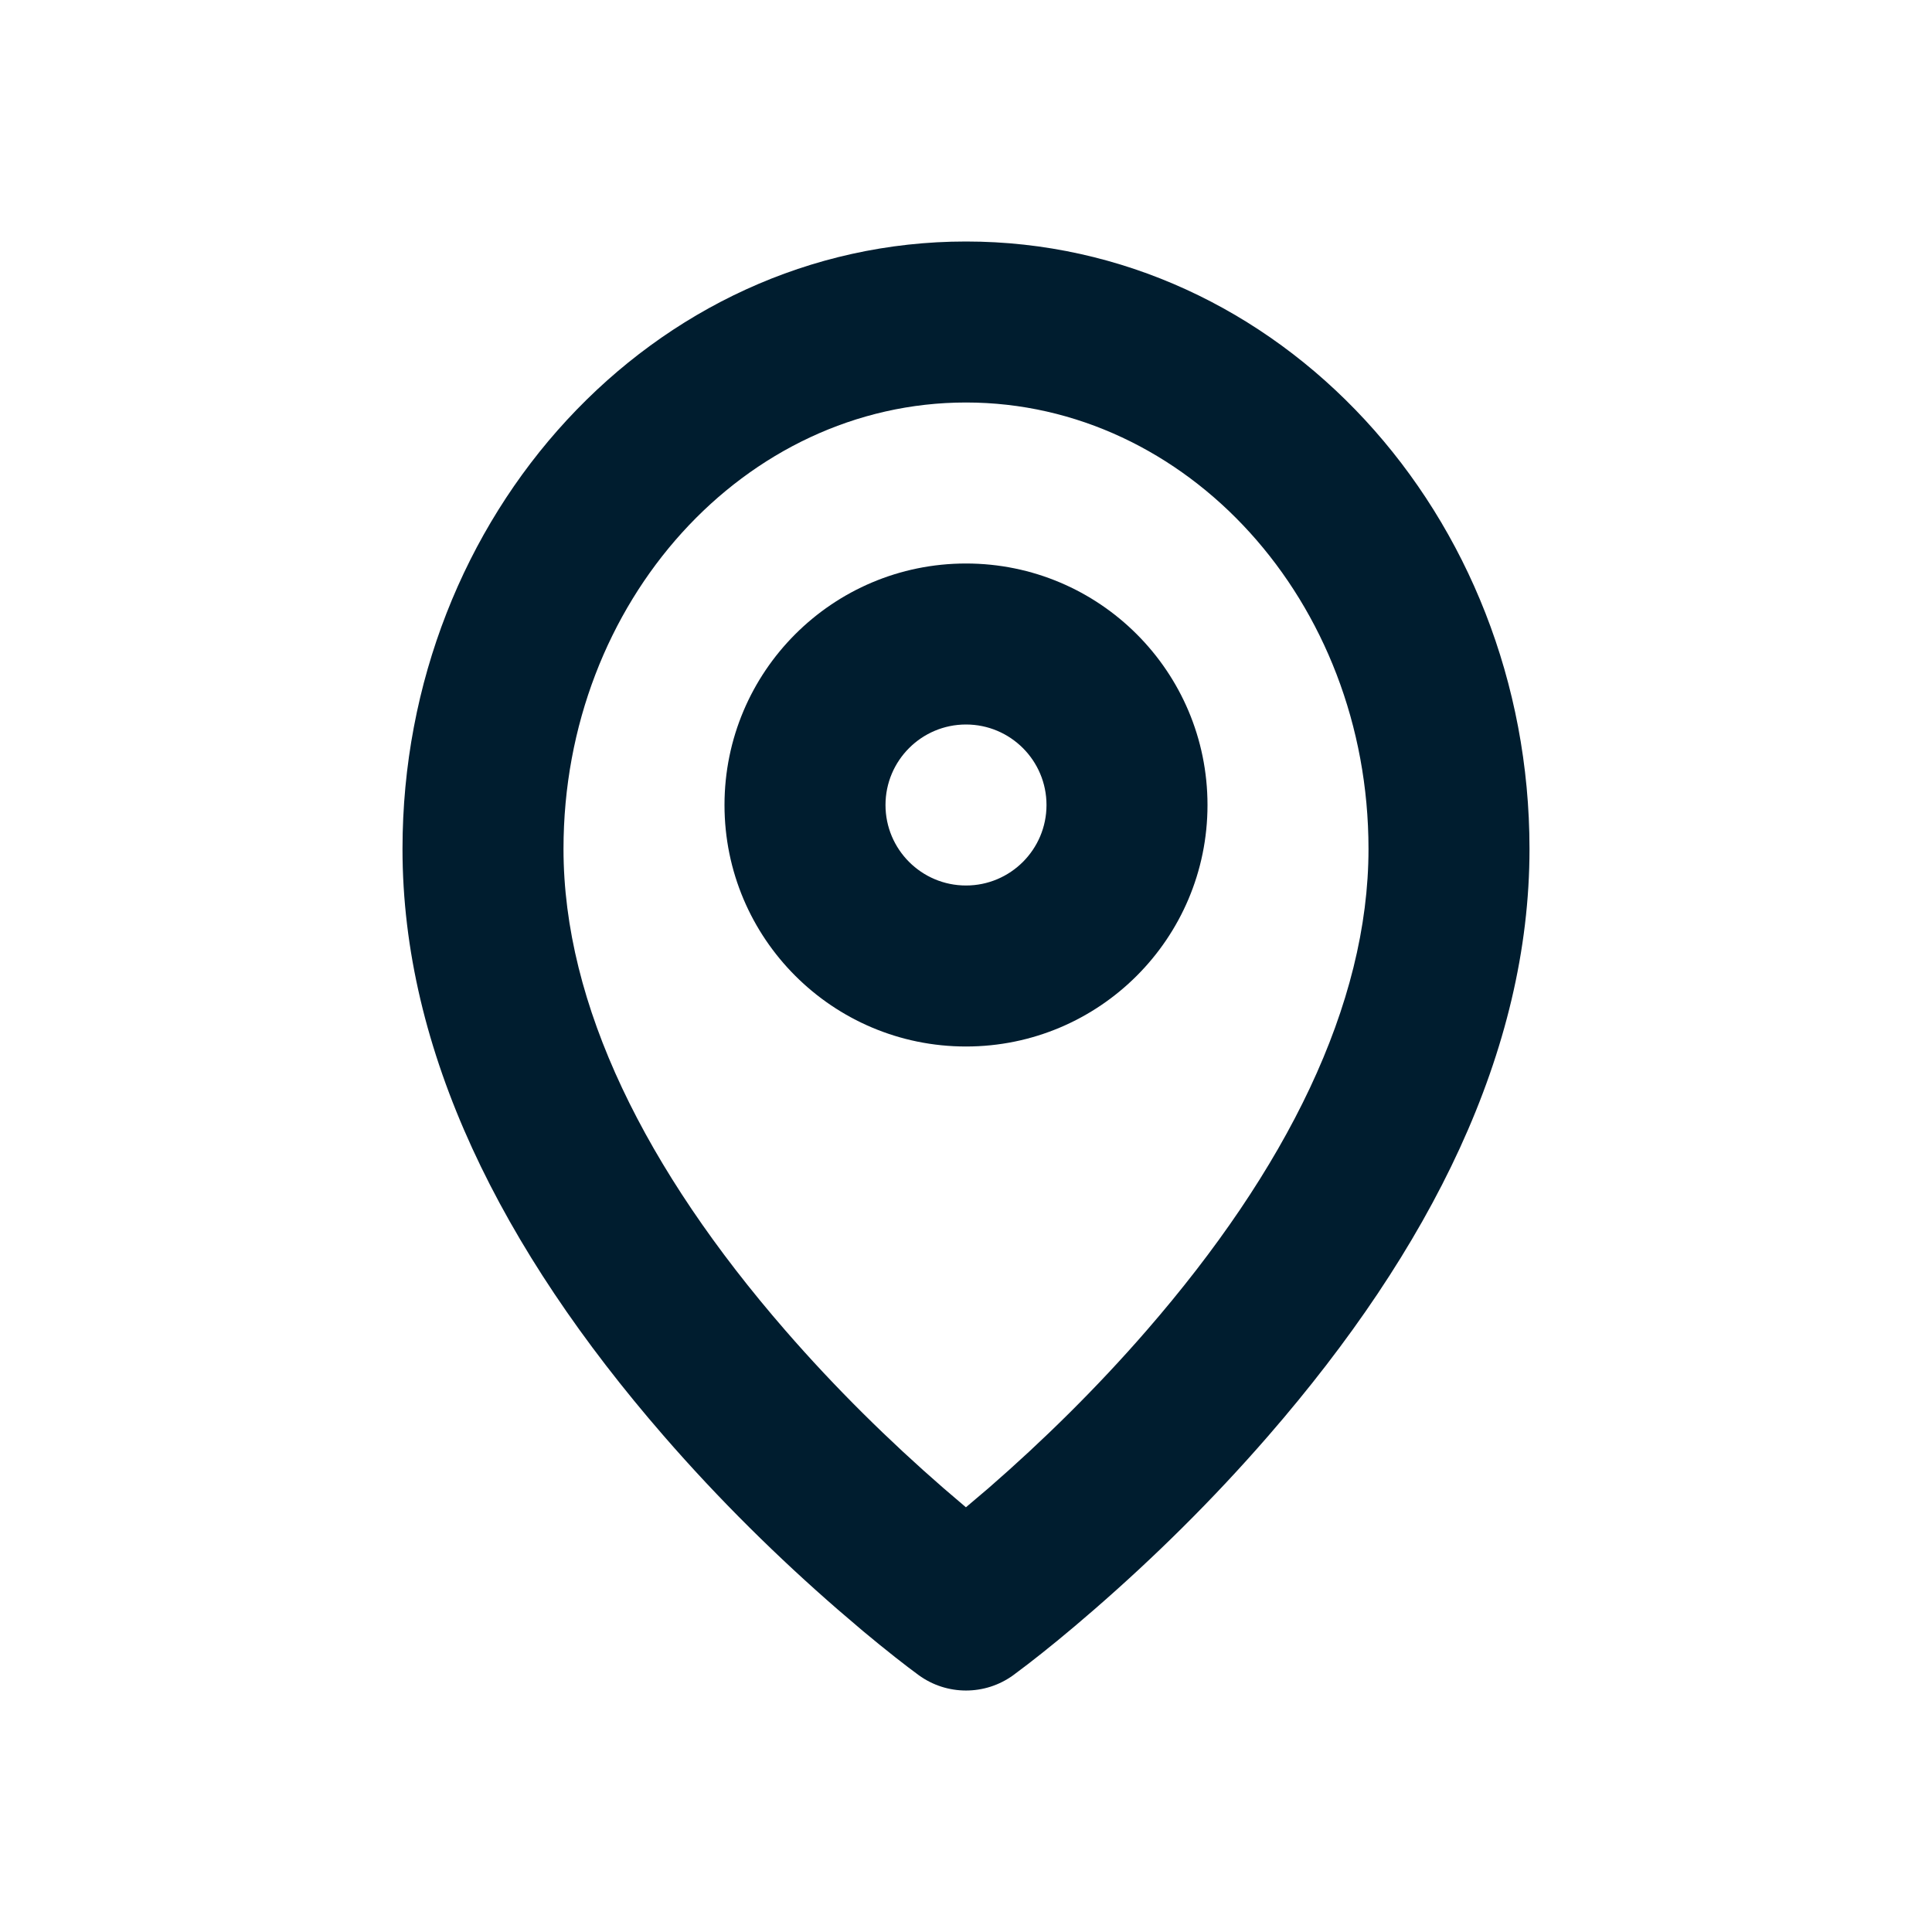 <svg width="24" height="24" viewBox="0 0 24 24" fill="none" xmlns="http://www.w3.org/2000/svg">
<g clip-path="url(#clip0_279_139)">
<path fill-rule="evenodd" clip-rule="evenodd" d="M12 3C15.886 3 19 6.397 19 10.546C19 13.06 17.773 15.514 15.755 17.837C15.066 18.631 14.33 19.354 13.593 19.994C13.26 20.284 12.979 20.511 12.771 20.671L12.588 20.809C12.238 21.064 11.762 21.064 11.412 20.809C11.255 20.694 11.018 20.51 10.722 20.263L10.407 19.994C9.67 19.354 8.934 18.631 8.245 17.837C6.227 15.514 5 13.06 5 10.546C5 6.397 8.114 3 12 3ZM12 5C9.259 5 7 7.464 7 10.546C7 12.486 8.023 14.532 9.755 16.526C10.378 17.244 11.049 17.902 11.718 18.484L11.999 18.724L12.282 18.484C12.951 17.902 13.622 17.244 14.245 16.526C15.977 14.532 17 12.486 17 10.546C17 7.464 14.741 5 12 5ZM12 7C13.657 7 15 8.343 15 10C15 11.657 13.657 13 12 13C10.343 13 9 11.657 9 10C9 8.343 10.343 7 12 7ZM12 9C11.448 9 11 9.448 11 10C11 10.552 11.448 11 12 11C12.552 11 13 10.552 13 10C13 9.448 12.552 9 12 9Z" fill="#001D2F"/>
</g>
<defs>
<clipPath id="clip0_279_139">
<rect width="24" height="24" fill="white"/>
</clipPath>
</defs>
</svg>

